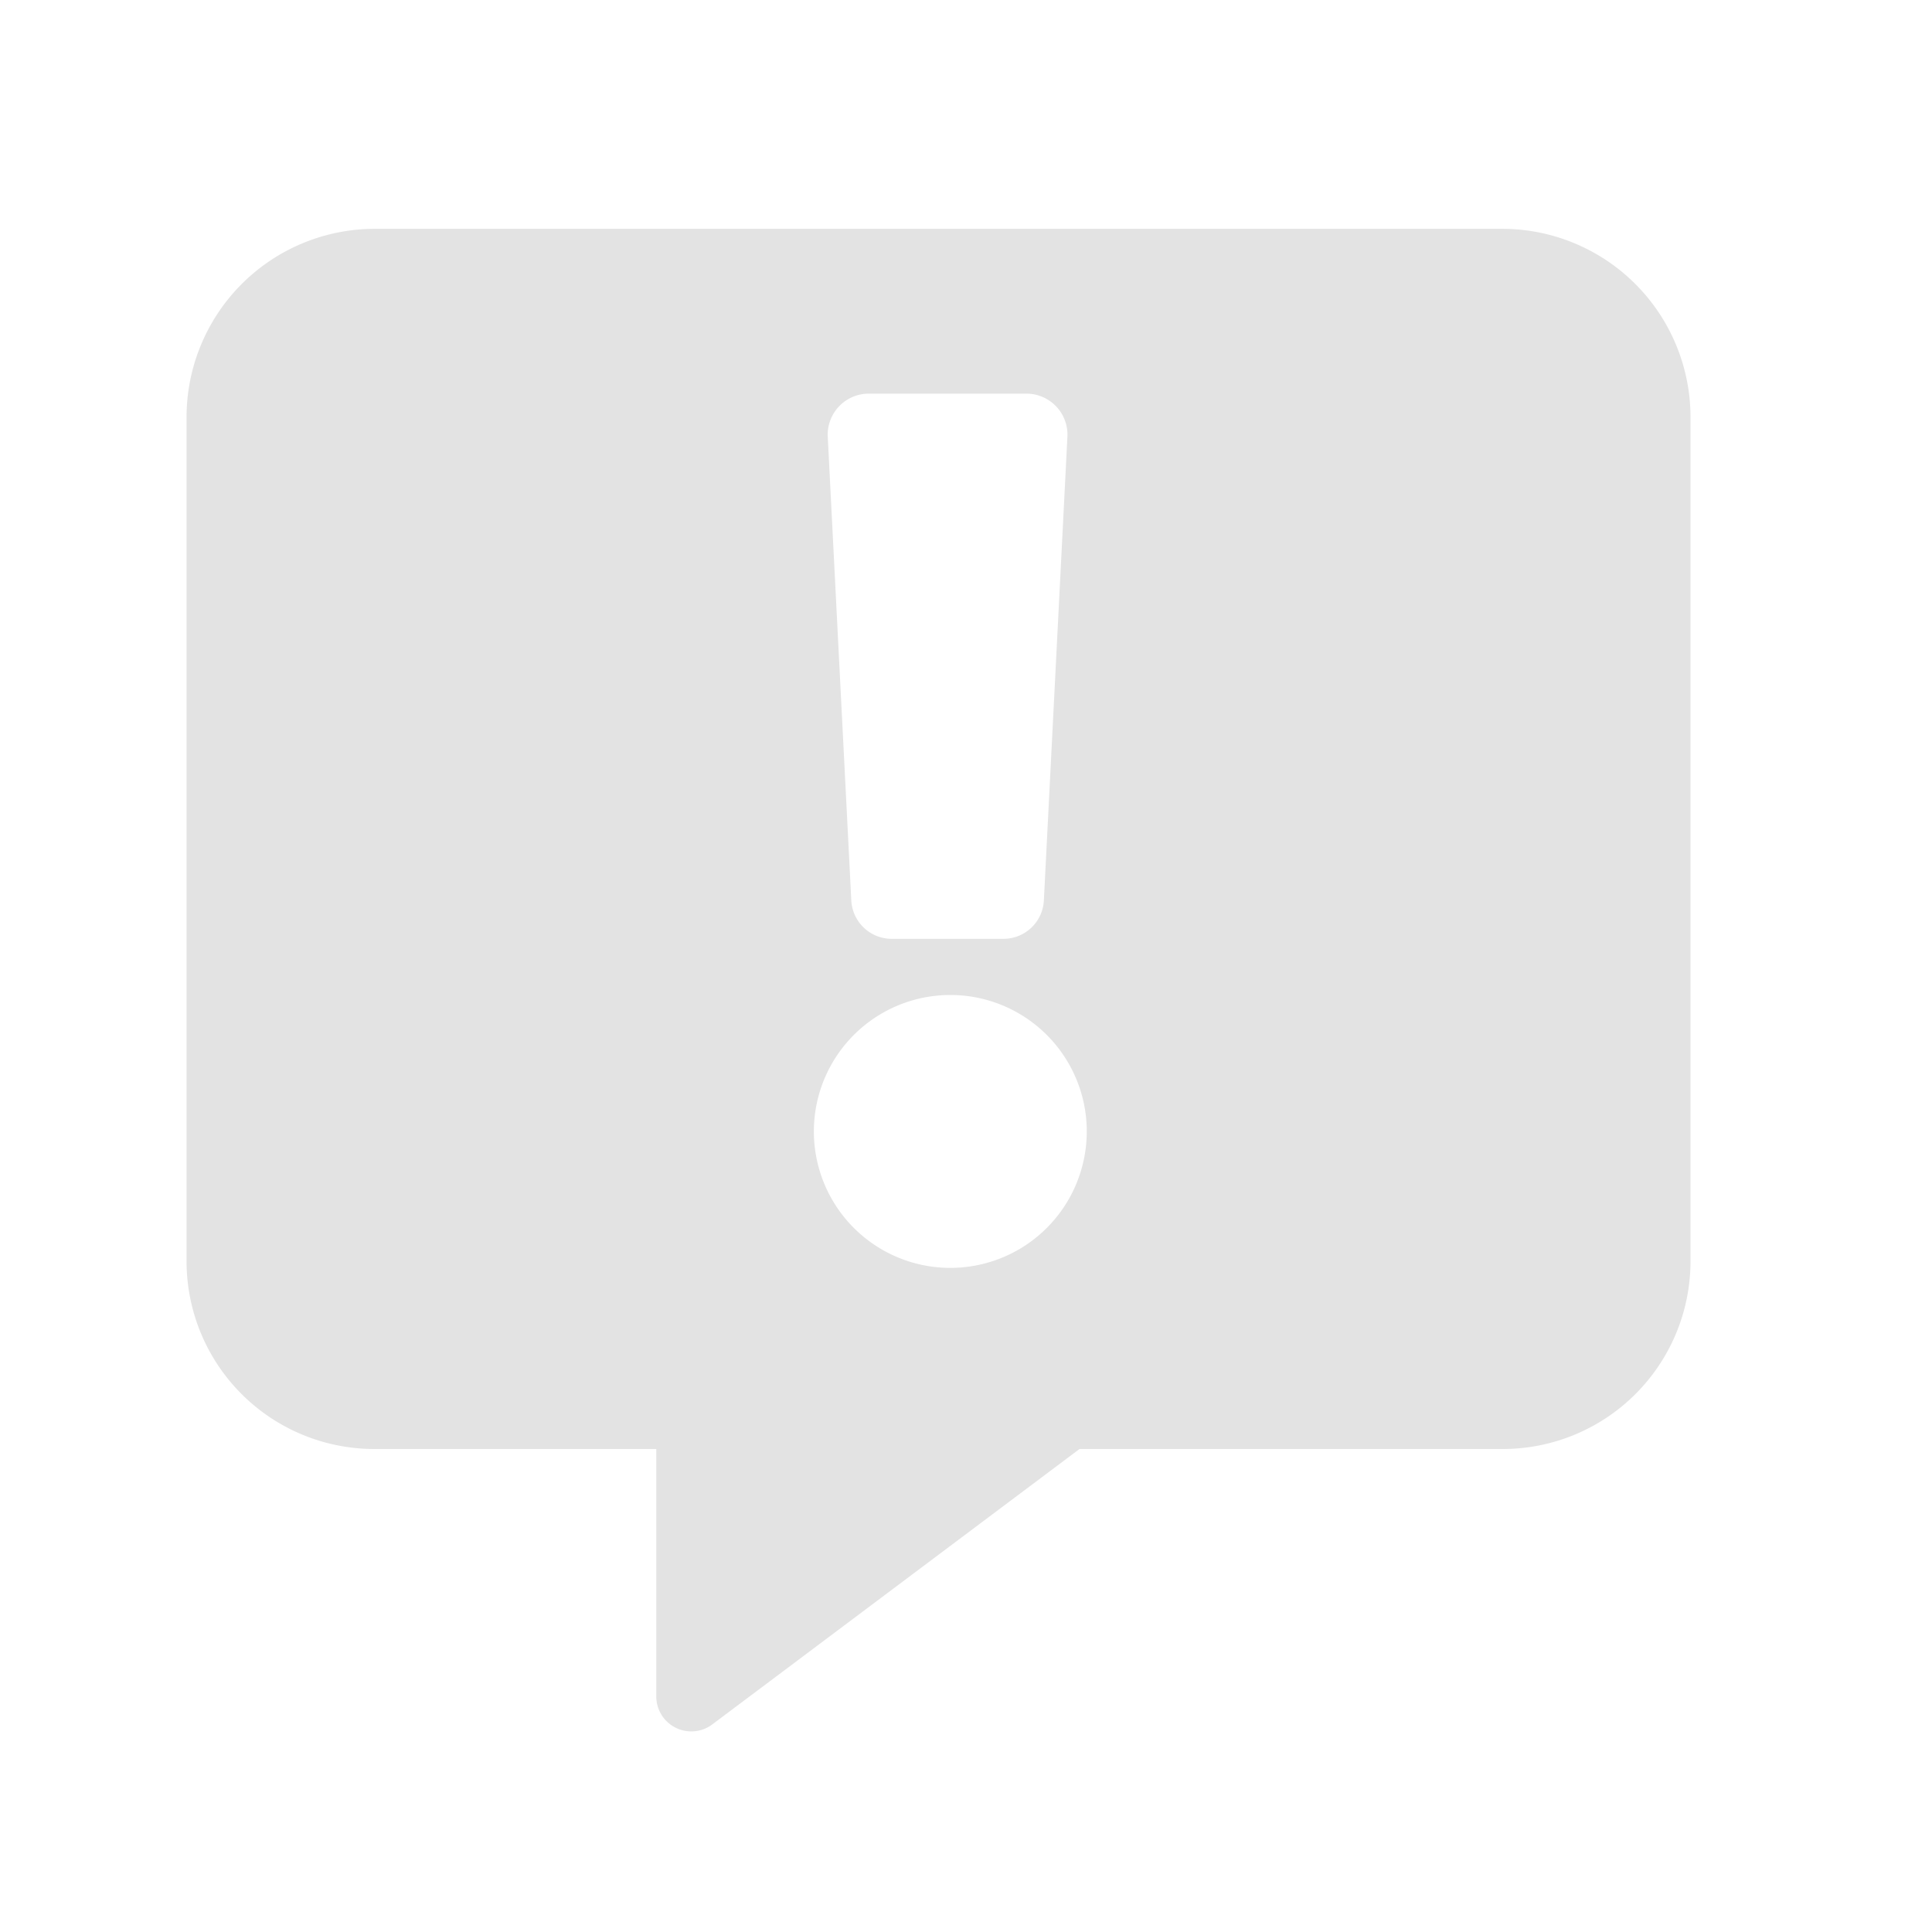 <svg id="Calque_1" data-name="Calque 1" xmlns="http://www.w3.org/2000/svg" viewBox="0 0 32 32"><defs><style>.cls-1{fill:#e3e3e3;}</style></defs><title>featurerequest_l</title><path class="cls-1" d="M24.89,3.79H6.2A3.12,3.12,0,0,0,3.09,6.91v14A3.11,3.11,0,0,0,6.2,24h4.67v4.09a.58.58,0,0,0,.93.47L17.88,24h7A3.11,3.11,0,0,0,28,20.92v-14A3.12,3.12,0,0,0,24.89,3.79ZM14.39,6.52H17a.68.68,0,0,1,.68.71l-.39,7.68a.67.67,0,0,1-.67.64H14.77a.67.67,0,0,1-.67-.64l-.39-7.68A.68.68,0,0,1,14.39,6.52ZM15.71,21A2.26,2.26,0,1,1,18,18.71,2.26,2.26,0,0,1,15.71,21Z"/></svg>